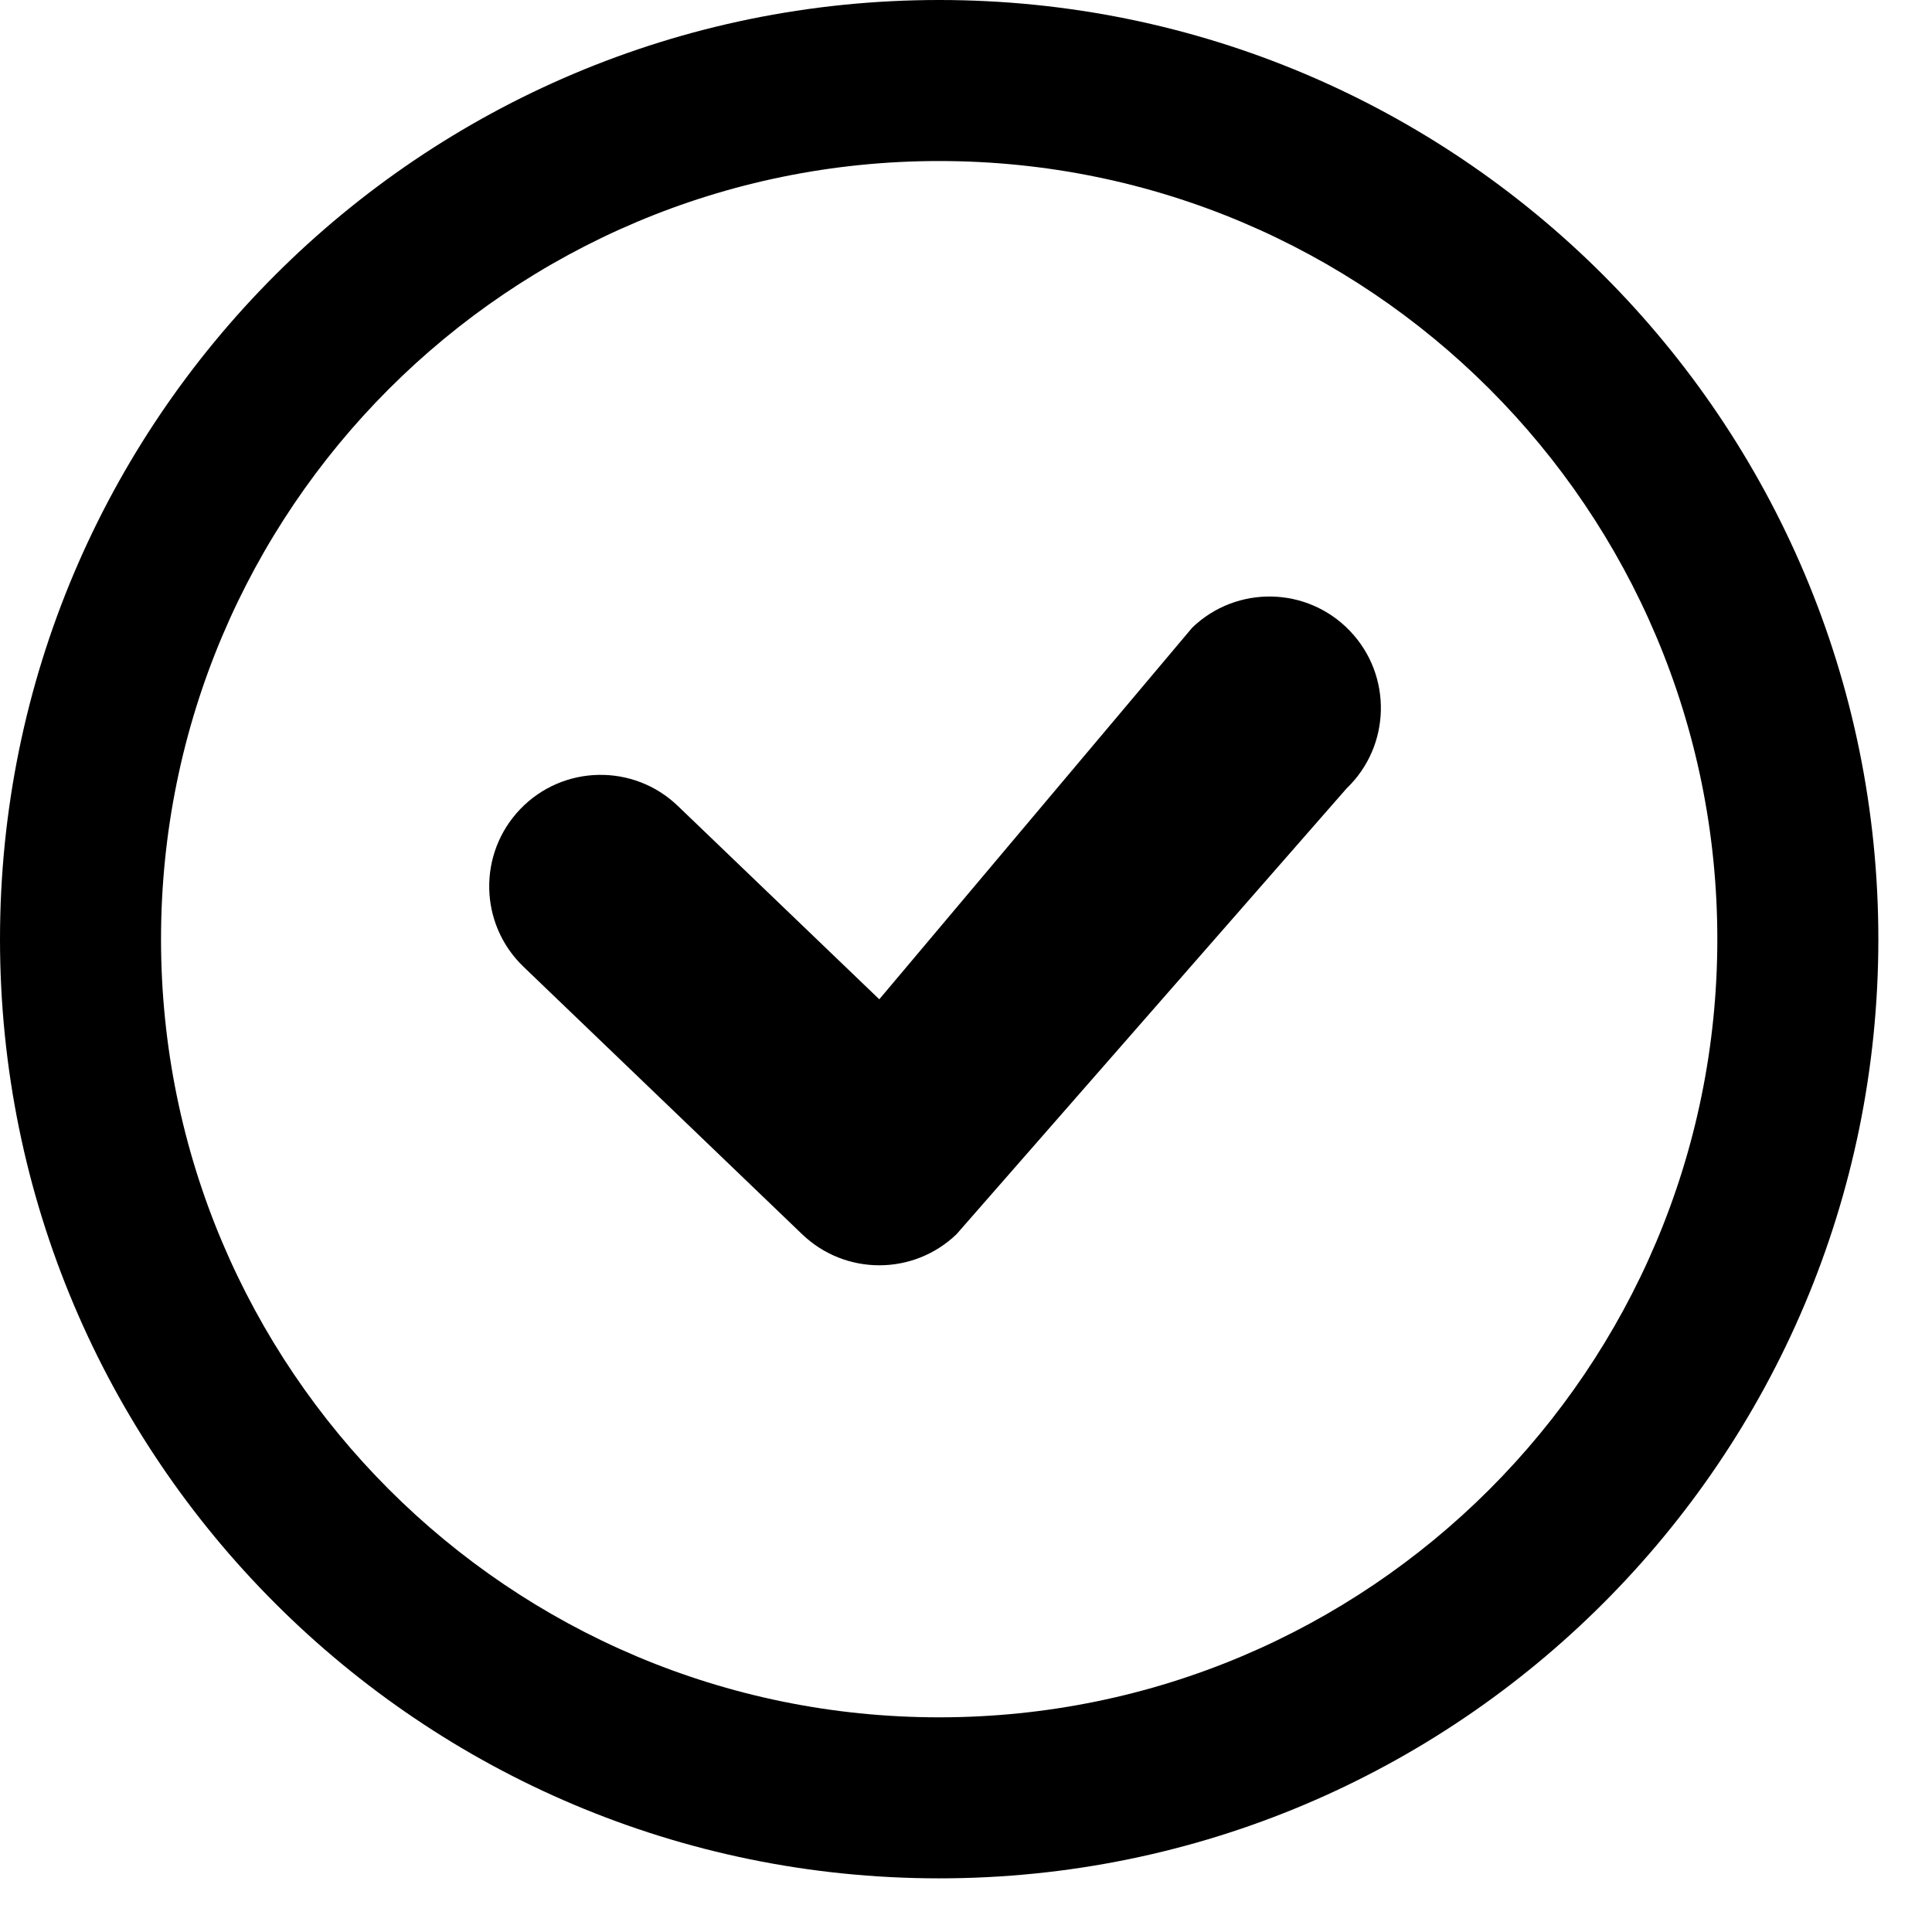 <?xml version="1.0" encoding="UTF-8"?>
<svg width="26px" height="26px" viewBox="0 0 26 26" version="1.1" xmlns="http://www.w3.org/2000/svg" xmlns:xlink="http://www.w3.org/1999/xlink">
    <title>yes</title>
    <g id="Icons" stroke="none" stroke-width="1" fill="none" fill-rule="evenodd">
        <g id="Nailed-It" transform="translate(-130, -26)" fill="#000000">
            <g id="yes" transform="translate(130, 26)">
                <path d="M0,12.639 C0,5.659 5.659,0 12.639,0 C19.619,0 25.278,5.659 25.278,12.639 C25.278,19.619 19.619,25.278 12.639,25.278 C5.659,25.278 0,19.619 0,12.639 Z M12.639,2.167 C6.855,2.167 2.167,6.855 2.167,12.639 C2.167,18.423 6.855,23.111 12.639,23.111 C18.423,23.111 23.111,18.423 23.111,12.639 C23.111,6.855 18.423,2.167 12.639,2.167 Z" id="Shape"></path>
                <path d="M18.165,8.489 C18.739,9.087 18.72,10.036 18.122,10.61 L12.872,16.61 C12.292,17.167 11.375,17.167 10.795,16.61 L7.045,13.01 C6.447,12.436 6.428,11.487 7.001,10.889 C7.575,10.291 8.525,10.272 9.122,10.846 L11.833,13.448 L16.045,8.446 C16.642,7.872 17.592,7.891 18.165,8.489 Z" id="Path" fill-rule="nonzero"></path>
            </g>
        </g>
    </g>
</svg>